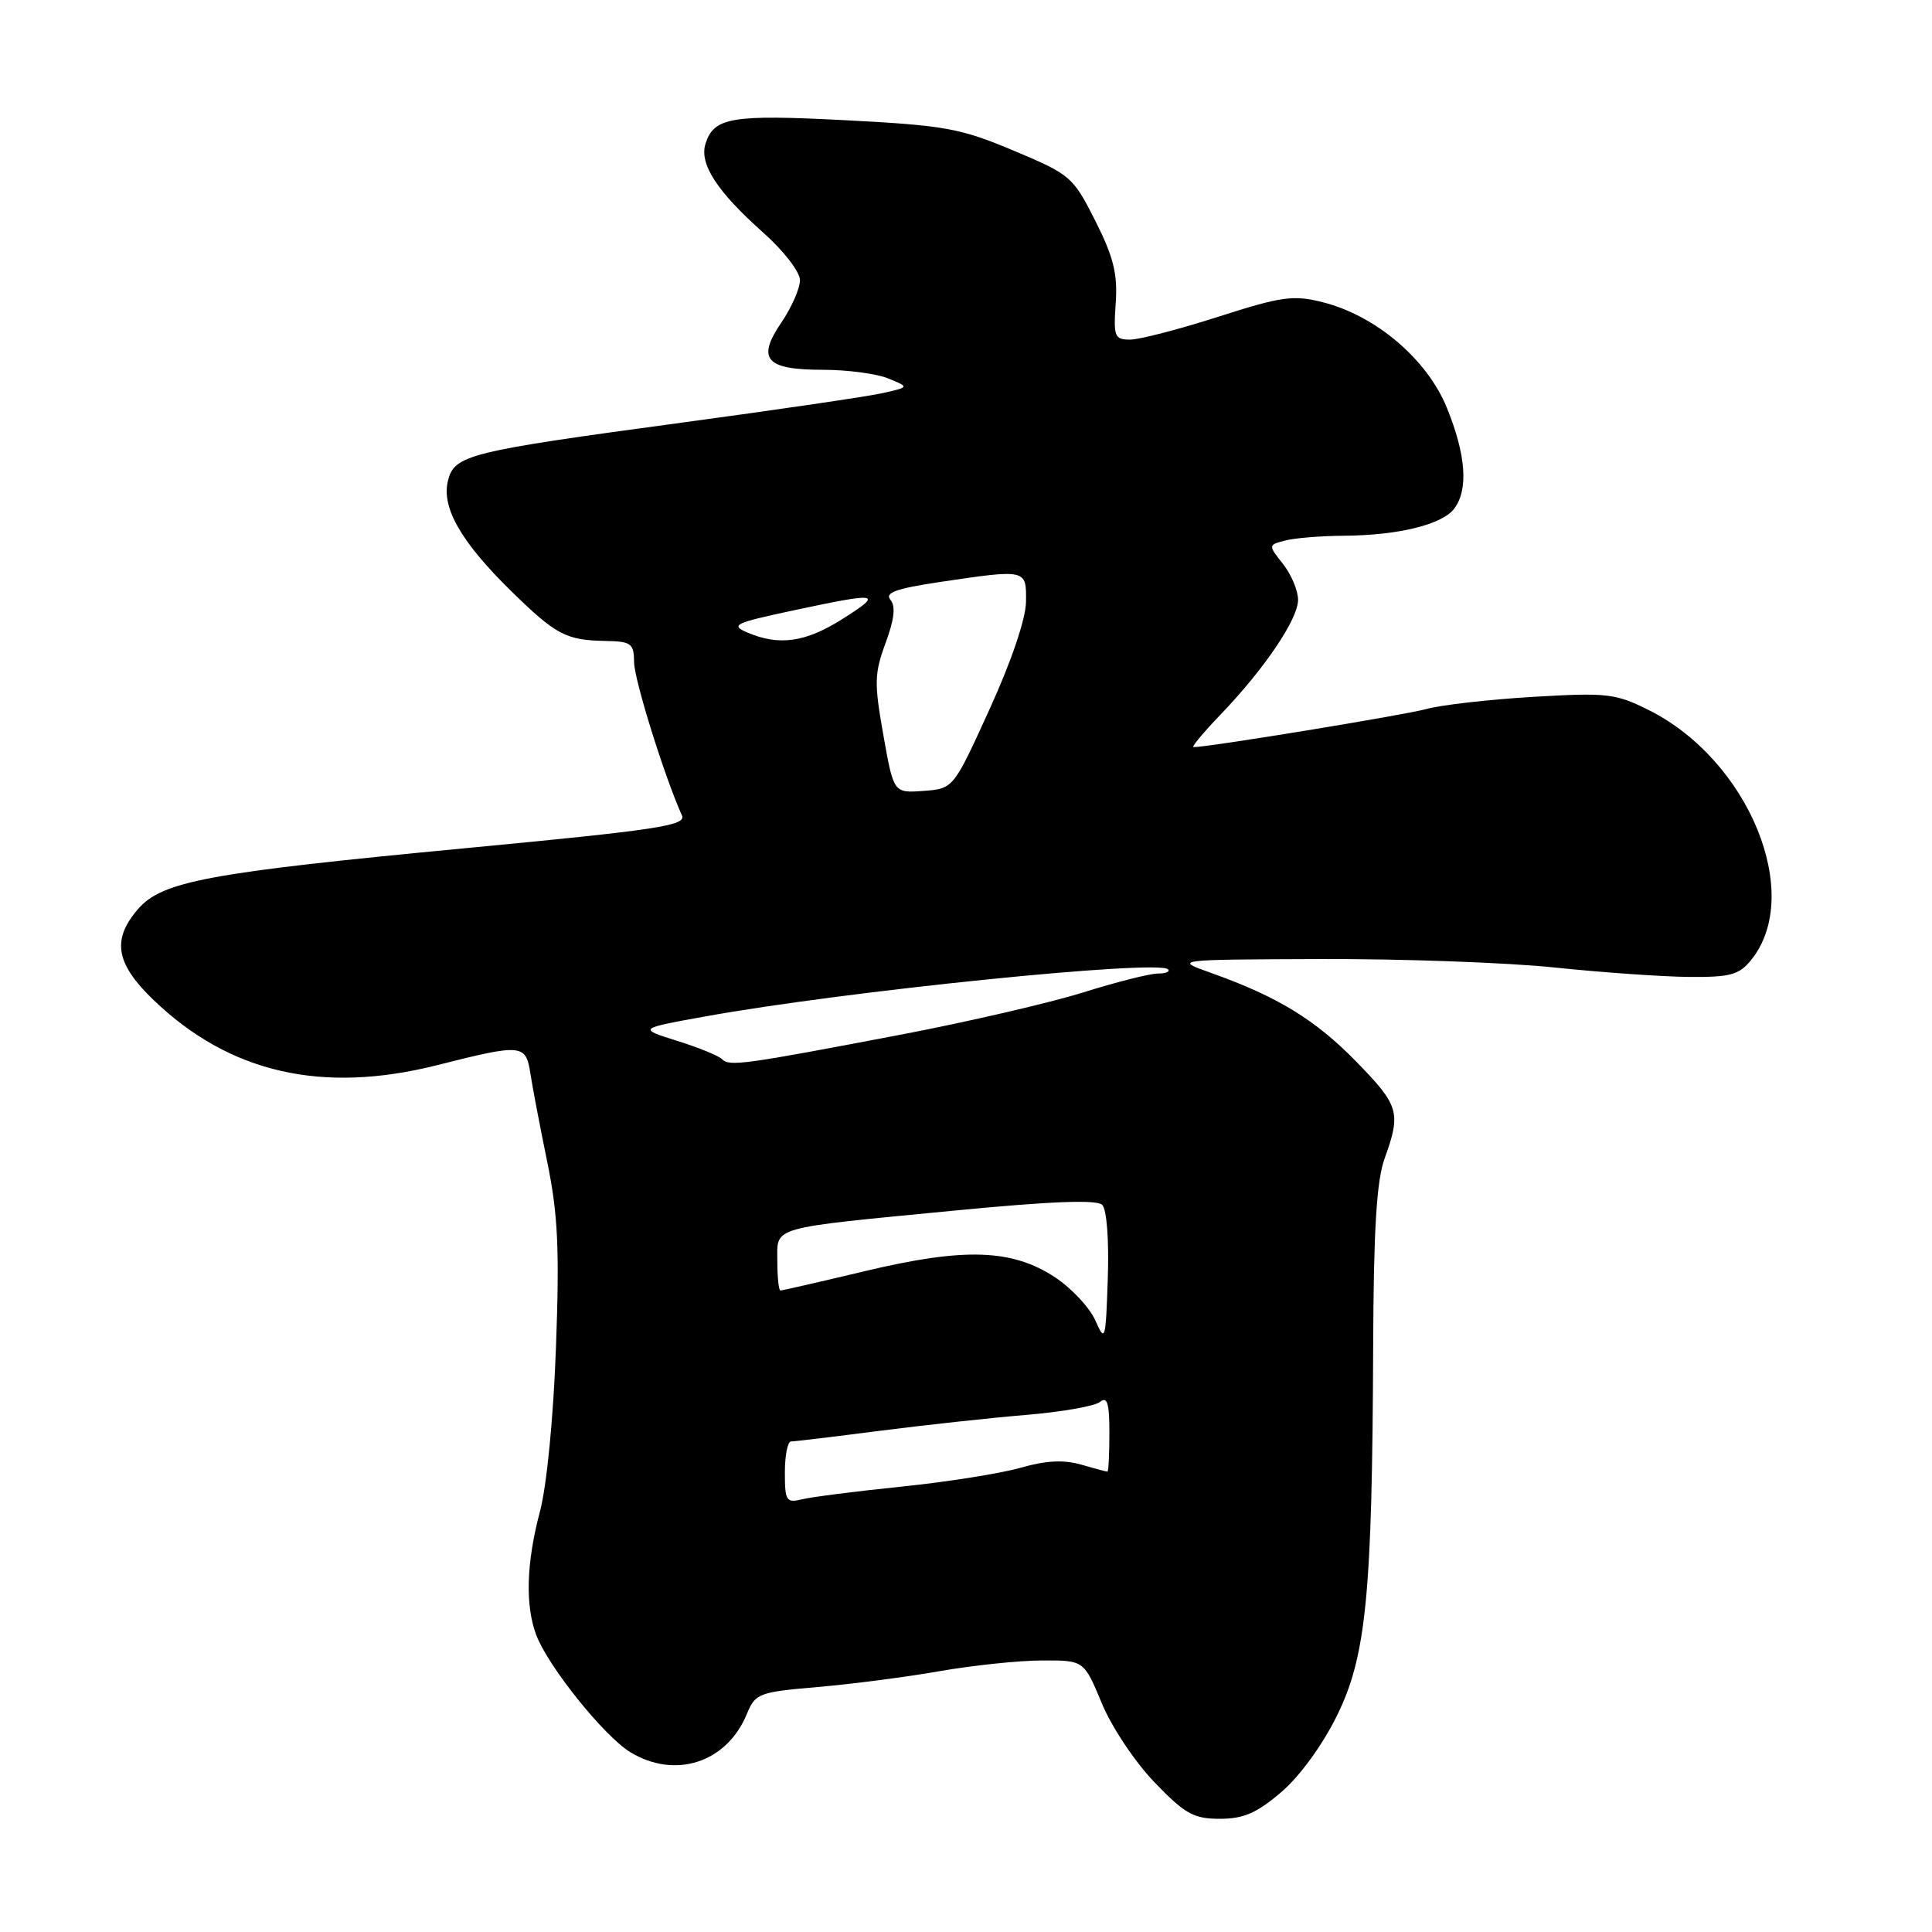 <?xml version="1.0" encoding="UTF-8" standalone="no"?>
<!DOCTYPE svg PUBLIC "-//W3C//DTD SVG 1.1//EN" "http://www.w3.org/Graphics/SVG/1.1/DTD/svg11.dtd" >
<svg xmlns="http://www.w3.org/2000/svg" xmlns:xlink="http://www.w3.org/1999/xlink" version="1.1" viewBox="0 0 256 256">
 <g >
 <path fill="currentColor"
d=" M 169.78 237.46 C 172.23 235.36 175.23 231.24 177.15 227.34 C 181.03 219.47 181.83 211.32 181.95 178.50 C 182.01 162.90 182.40 156.47 183.47 153.50 C 185.67 147.40 185.40 146.50 179.71 140.67 C 174.28 135.11 169.29 132.06 160.51 128.93 C 155.50 127.15 155.50 127.15 175.00 127.08 C 185.72 127.04 199.68 127.54 206.00 128.20 C 212.32 128.86 220.35 129.42 223.84 129.45 C 229.28 129.49 230.44 129.17 232.03 127.21 C 239.04 118.55 231.74 100.72 218.47 94.09 C 214.04 91.88 212.95 91.76 203.10 92.34 C 197.27 92.69 190.93 93.41 189.00 93.95 C 186.15 94.74 160.15 99.00 158.15 99.00 C 157.84 99.00 159.42 97.09 161.67 94.75 C 167.53 88.65 172.00 82.05 172.00 79.48 C 172.00 78.27 171.11 76.13 170.02 74.75 C 168.03 72.22 168.03 72.22 170.27 71.63 C 171.49 71.30 174.97 71.01 178.00 70.99 C 185.33 70.94 191.16 69.50 192.72 67.36 C 194.59 64.82 194.24 60.24 191.72 54.04 C 189.11 47.61 182.29 41.81 175.28 40.05 C 171.37 39.06 169.85 39.27 161.43 41.97 C 156.23 43.64 150.97 45.00 149.74 45.00 C 147.68 45.00 147.53 44.61 147.84 40.14 C 148.10 36.29 147.55 34.05 145.13 29.25 C 142.17 23.40 141.86 23.13 134.29 19.95 C 127.19 16.97 125.21 16.62 112.02 15.93 C 96.91 15.15 94.60 15.54 93.48 19.05 C 92.64 21.72 95.01 25.38 101.14 30.83 C 103.85 33.24 106.00 36.03 106.00 37.13 C 106.00 38.22 104.89 40.74 103.53 42.74 C 100.23 47.60 101.46 49.00 109.06 49.00 C 112.25 49.00 116.14 49.51 117.68 50.14 C 120.50 51.29 120.50 51.29 117.00 52.08 C 115.08 52.52 103.15 54.27 90.50 55.98 C 62.01 59.83 60.22 60.27 59.36 63.69 C 58.47 67.23 61.07 71.78 67.65 78.24 C 73.67 84.14 74.97 84.83 80.25 84.93 C 83.65 84.99 84.00 85.26 84.02 87.75 C 84.04 90.08 88.06 102.95 90.36 108.05 C 90.96 109.39 87.20 109.96 61.78 112.38 C 27.53 115.64 21.46 116.77 18.27 120.48 C 14.78 124.53 15.33 127.70 20.38 132.54 C 30.45 142.19 42.71 144.99 58.00 141.12 C 69.18 138.29 69.68 138.34 70.28 142.25 C 70.55 144.04 71.56 149.32 72.52 154.00 C 73.93 160.90 74.15 165.51 73.67 178.50 C 73.33 187.87 72.45 196.90 71.54 200.30 C 69.74 207.08 69.57 212.75 71.07 216.68 C 72.65 220.84 80.06 230.06 83.50 232.16 C 89.45 235.79 96.28 233.57 98.94 227.16 C 100.09 224.37 100.50 224.22 108.32 223.54 C 112.82 223.16 120.10 222.21 124.50 221.44 C 128.90 220.67 135.00 220.03 138.07 220.02 C 143.63 220.00 143.63 220.00 145.99 225.68 C 147.30 228.85 150.40 233.49 152.99 236.18 C 157.02 240.36 158.16 241.00 161.64 241.00 C 164.78 241.00 166.53 240.24 169.78 237.46 Z  M 104.00 195.11 C 104.00 192.85 104.37 191.00 104.81 191.00 C 105.26 191.00 110.55 190.37 116.56 189.59 C 122.58 188.82 131.32 187.87 136.00 187.48 C 140.68 187.09 145.06 186.32 145.75 185.77 C 146.72 184.98 147.00 185.91 147.00 189.88 C 147.00 192.69 146.88 195.00 146.74 195.00 C 146.60 195.00 145.02 194.58 143.22 194.06 C 140.92 193.40 138.54 193.53 135.22 194.49 C 132.63 195.23 125.55 196.36 119.50 196.98 C 113.45 197.60 107.49 198.36 106.25 198.67 C 104.19 199.17 104.00 198.87 104.00 195.11 Z  M 145.14 174.97 C 144.39 173.27 142.00 170.71 139.83 169.27 C 134.13 165.50 127.82 165.28 114.66 168.42 C 108.70 169.84 103.64 171.00 103.41 171.00 C 103.19 171.00 103.00 169.26 103.00 167.12 C 103.00 162.44 101.69 162.81 126.76 160.38 C 139.33 159.17 145.34 158.94 146.05 159.65 C 146.65 160.25 146.96 164.32 146.79 169.37 C 146.51 177.65 146.44 177.91 145.14 174.97 Z  M 95.68 140.35 C 95.22 139.89 92.53 138.79 89.70 137.91 C 84.54 136.29 84.54 136.29 93.52 134.67 C 111.94 131.34 153.45 127.11 154.77 128.44 C 155.08 128.75 154.47 129.00 153.42 129.00 C 152.36 129.00 147.90 130.13 143.50 131.51 C 139.10 132.88 128.30 135.39 119.50 137.07 C 98.43 141.09 96.65 141.33 95.68 140.35 Z  M 117.05 97.40 C 115.82 90.51 115.86 89.23 117.34 85.21 C 118.50 82.08 118.70 80.34 117.99 79.48 C 117.20 78.54 118.72 77.99 124.52 77.12 C 136.06 75.41 136.01 75.40 135.95 79.75 C 135.92 82.01 134.00 87.67 131.11 94.00 C 126.33 104.50 126.33 104.50 122.37 104.80 C 118.41 105.09 118.41 105.09 117.05 97.40 Z  M 99.00 83.80 C 96.75 82.83 97.35 82.54 105.00 80.91 C 116.54 78.44 117.12 78.54 111.66 82.00 C 106.74 85.12 103.24 85.62 99.00 83.80 Z "/>
</g>
</svg>